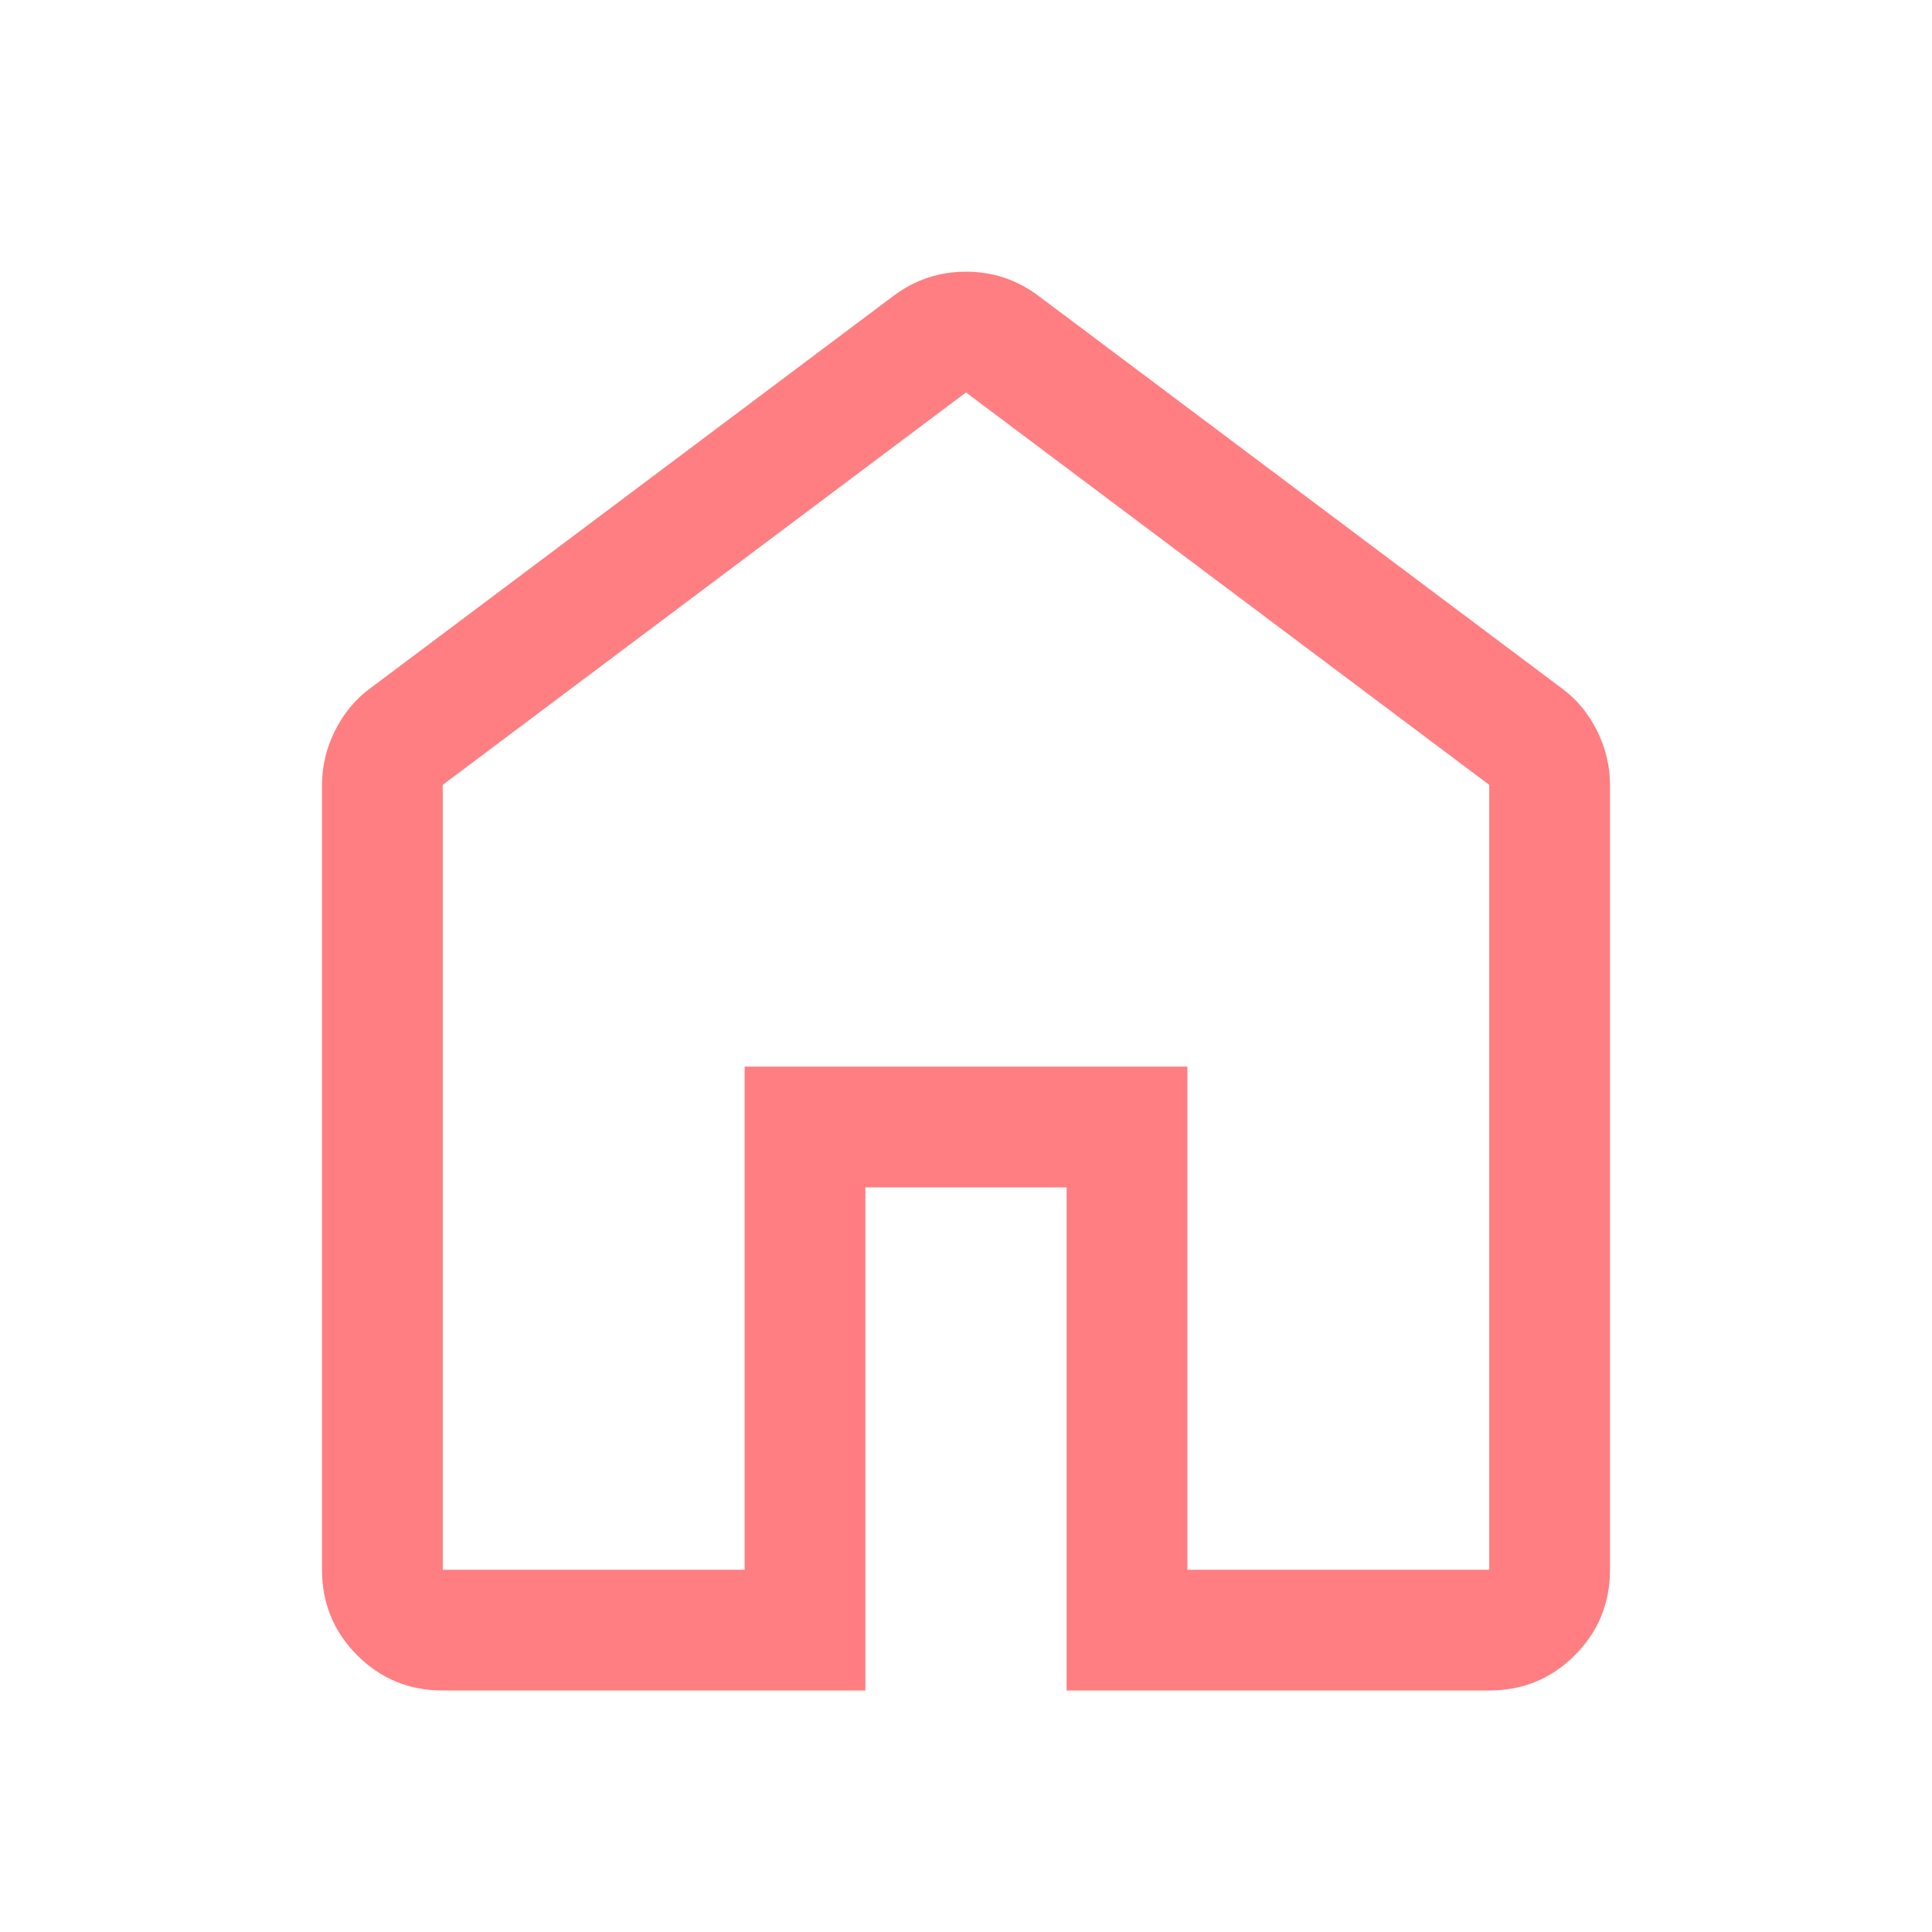 <svg width="48" height="48" viewBox="0 0 48 48" fill="none" xmlns="http://www.w3.org/2000/svg">
<path d="M11 39H18.5V26.5H29.5V39H37V19.5L24 9.75L11 19.5V39ZM11 42C10.167 42 9.458 41.708 8.875 41.125C8.292 40.542 8 39.833 8 39V19.5C8 19.033 8.108 18.583 8.325 18.15C8.542 17.717 8.833 17.367 9.2 17.1L22.2 7.35C22.467 7.15 22.75 7 23.05 6.9C23.35 6.8 23.667 6.75 24 6.75C24.333 6.75 24.65 6.8 24.95 6.9C25.25 7 25.533 7.15 25.8 7.35L38.8 17.1C39.167 17.367 39.458 17.717 39.675 18.15C39.892 18.583 40 19.033 40 19.5V39C40 39.833 39.708 40.542 39.125 41.125C38.542 41.708 37.833 42 37 42H26.5V29.5H21.5V42H11Z" fill="#FF7E81"/>
</svg>
